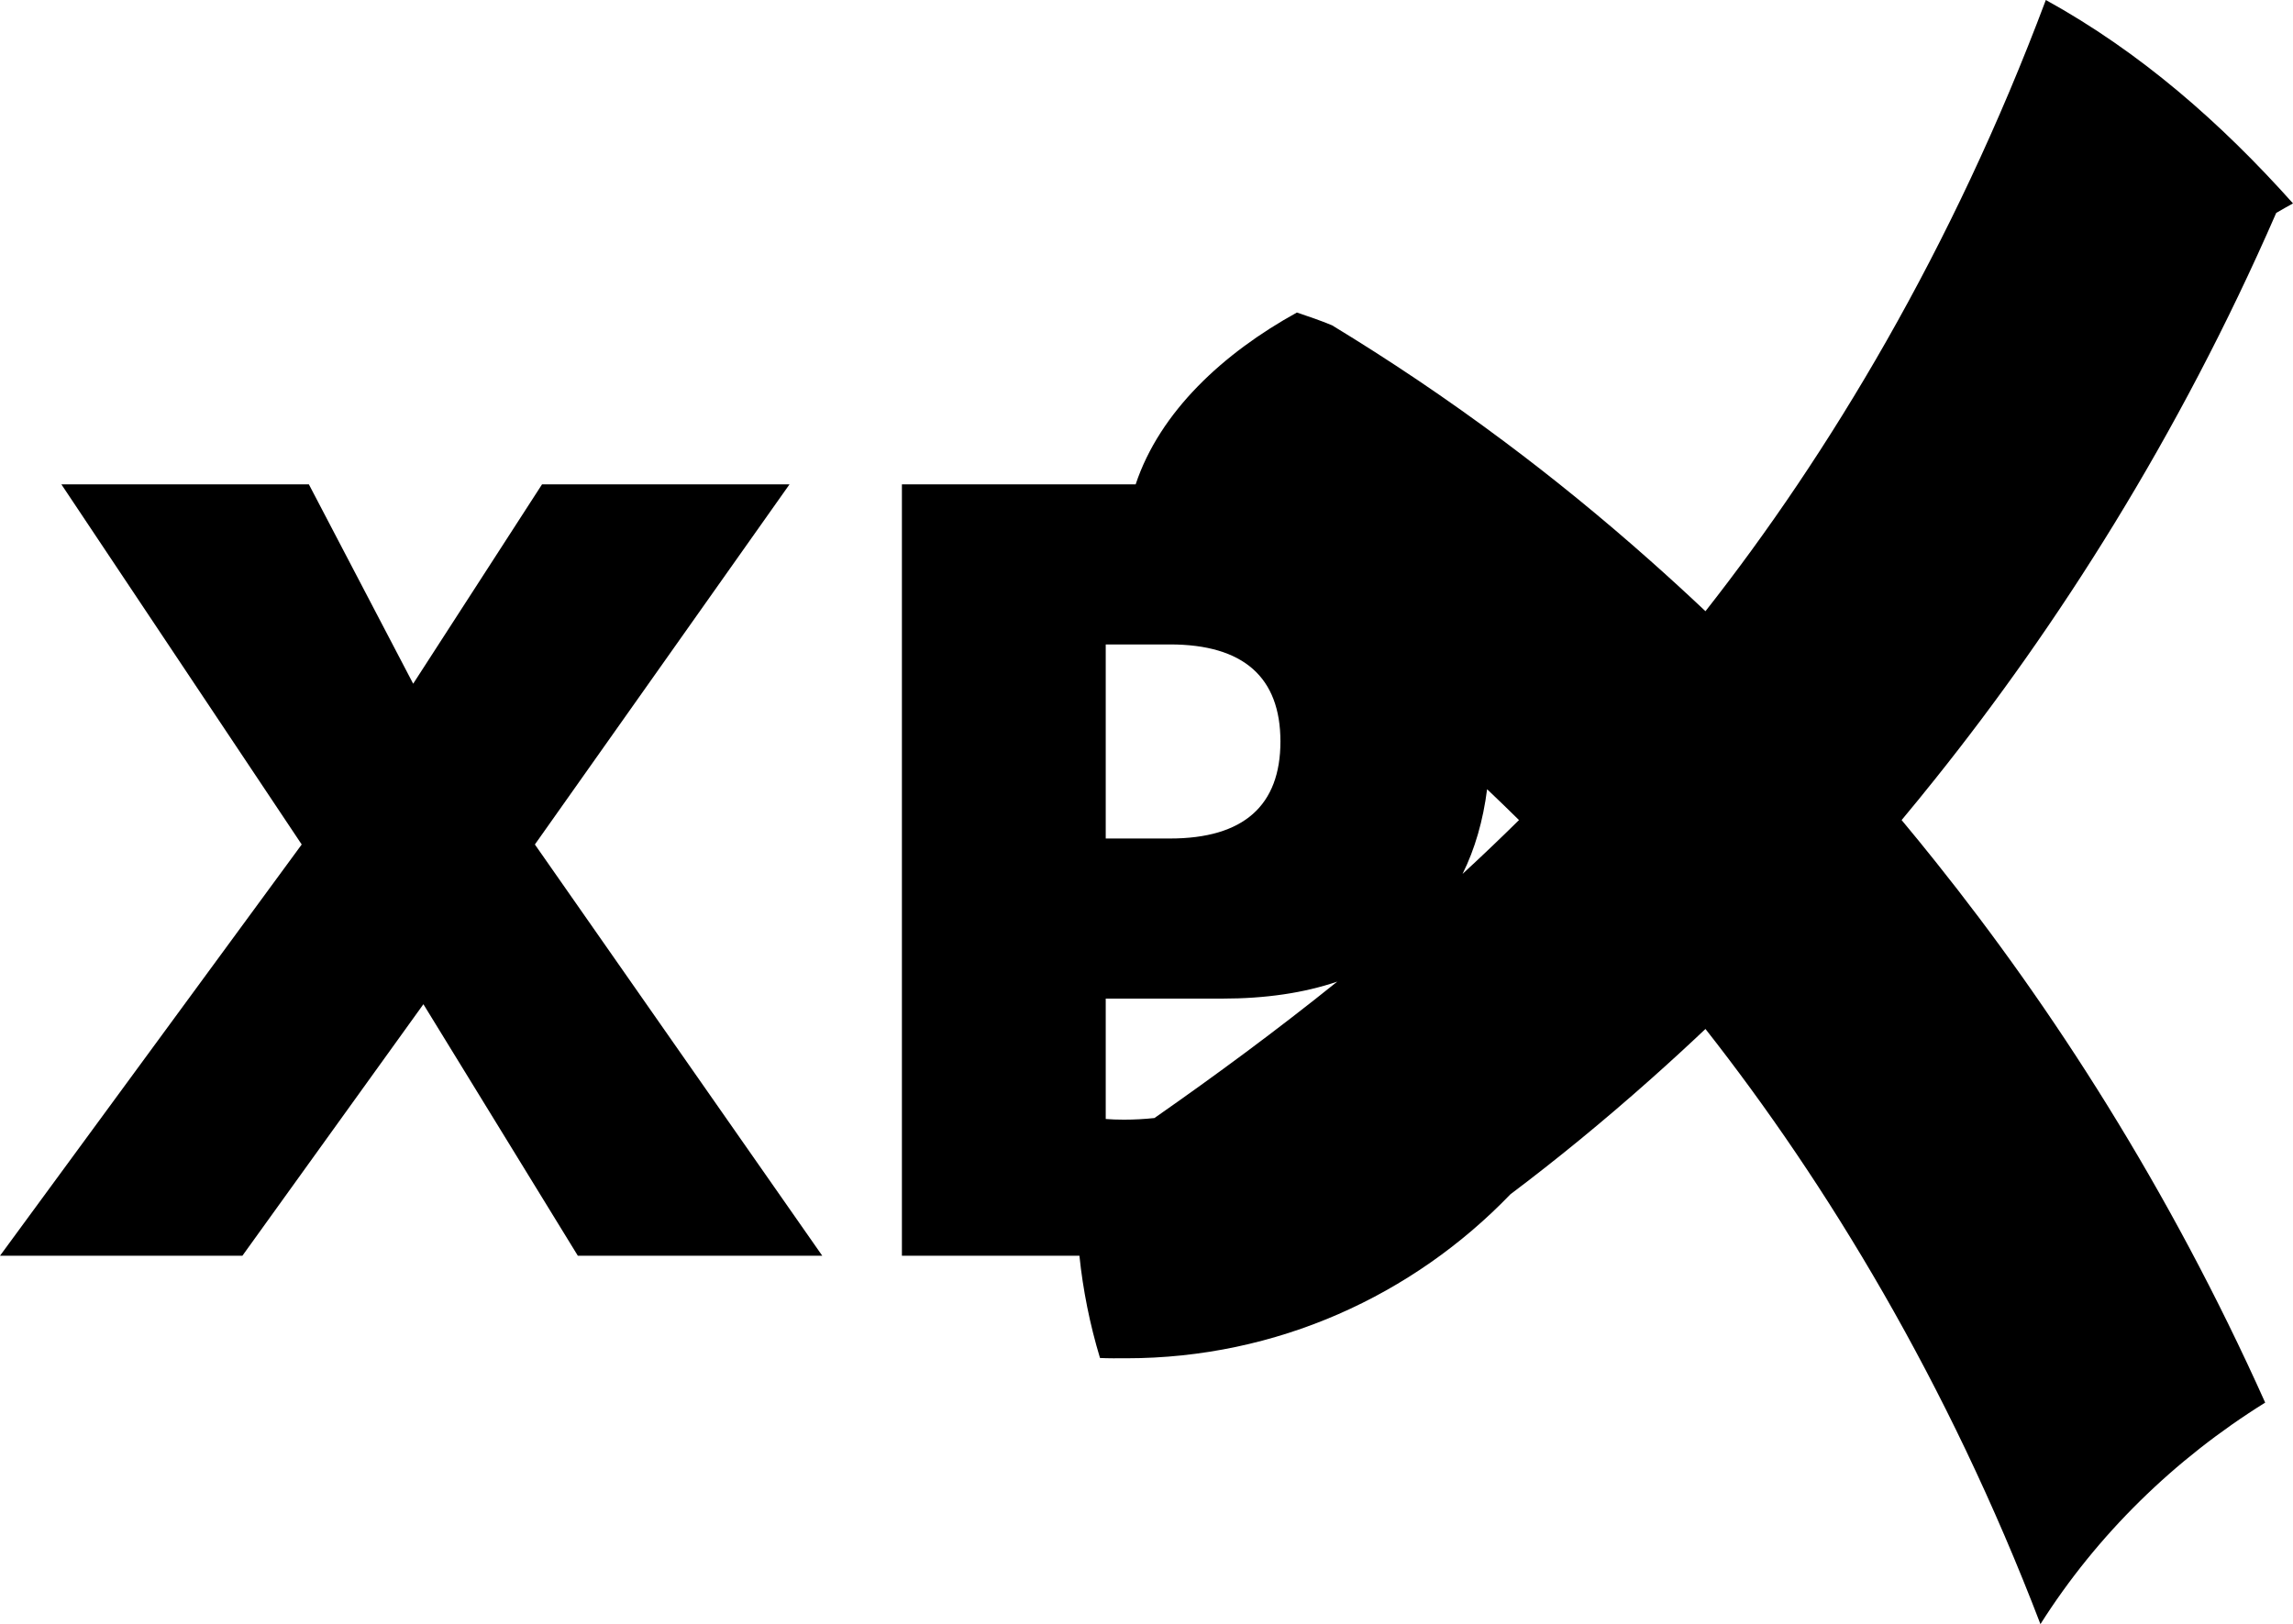 <?xml version="1.0" encoding="utf-8"?>
<!-- Generator: Adobe Illustrator 16.0.0, SVG Export Plug-In . SVG Version: 6.00 Build 0)  -->
<!DOCTYPE svg PUBLIC "-//W3C//DTD SVG 1.1//EN" "http://www.w3.org/Graphics/SVG/1.1/DTD/svg11.dtd">
<svg version="1.1" id="Layer_1" xmlns="http://www.w3.org/2000/svg" xmlns:xlink="http://www.w3.org/1999/xlink" x="0px" y="0px"
	 width="472.515px" height="334.75px" viewBox="0 0 472.515 334.75" enable-background="new 0 0 472.515 334.75"
	 xml:space="preserve">
<g>
	<path d="M469.054,43.889c1.143-0.673,2.299-1.323,3.461-1.964C457.635,25.274,441.038,10.729,421.582,0
		c-0.002,0.001-0.002,0.003-0.002,0.004c-19.26,51.4-44.741,93.67-70.138,125.975c-3.8-3.594-7.578-7.044-11.338-10.385
		c-10.131-8.999-20.118-17.106-29.979-24.481c-12.054-9.014-23.921-16.947-35.626-24.059c-0.02-0.012-0.04-0.024-0.059-0.036
		c-0.003,0.003-0.006,0.007-0.009,0.01c-2.354-0.986-4.749-1.788-7.181-2.612c-15.171,8.371-28.223,20.411-33.225,35.411h-48.17v159
		h36.581c0.719,7,2.145,14.146,4.238,21.072c1.787,0.088,3.585,0.062,5.394,0.062c31.089,0,59.149-12.994,79.181-33.801
		c9.518-7.164,19.154-15.046,28.955-23.767c3.723-3.309,7.467-6.74,11.238-10.308c24.876,31.642,49.912,72.693,69.029,122.669
		c11.675-18.447,27.615-34.021,46.312-45.657c-19.819-44.215-43.995-81.565-67.933-111.505c-2.332-2.916-4.662-5.789-6.985-8.565
		c2.316-2.766,4.64-5.63,6.966-8.539C423.69,129.403,448.824,90.352,469.054,43.889z M227.856,132.828h13.24
		c15.174,0,22.761,6.795,22.761,20c0,13.208-7.587,20-22.761,20h-13.24V132.828z M231.615,230.778c-1.34,0-2.759-0.048-3.759-0.138
		v-24.812h23.988c8.963,0,16.87-1.164,23.725-3.504c-12.64,10.158-25.094,19.336-37.676,28.12
		C235.79,230.663,233.773,230.778,231.615,230.778z M301.386,180.127c2.546-5.131,4.228-10.954,5.059-17.457
		c2.188,2.075,4.378,4.189,6.573,6.357C309.128,172.869,305.251,176.561,301.386,180.127z"/>
	<polygon points="162.699,99.828 111.698,99.828 85.143,140.924 63.647,99.828 12.645,99.828 62.172,174.06 0,258.828 
		49.948,258.828 87.251,206.984 119.075,258.828 169.444,258.828 110.222,174.06 	"/>
</g>
</svg>
